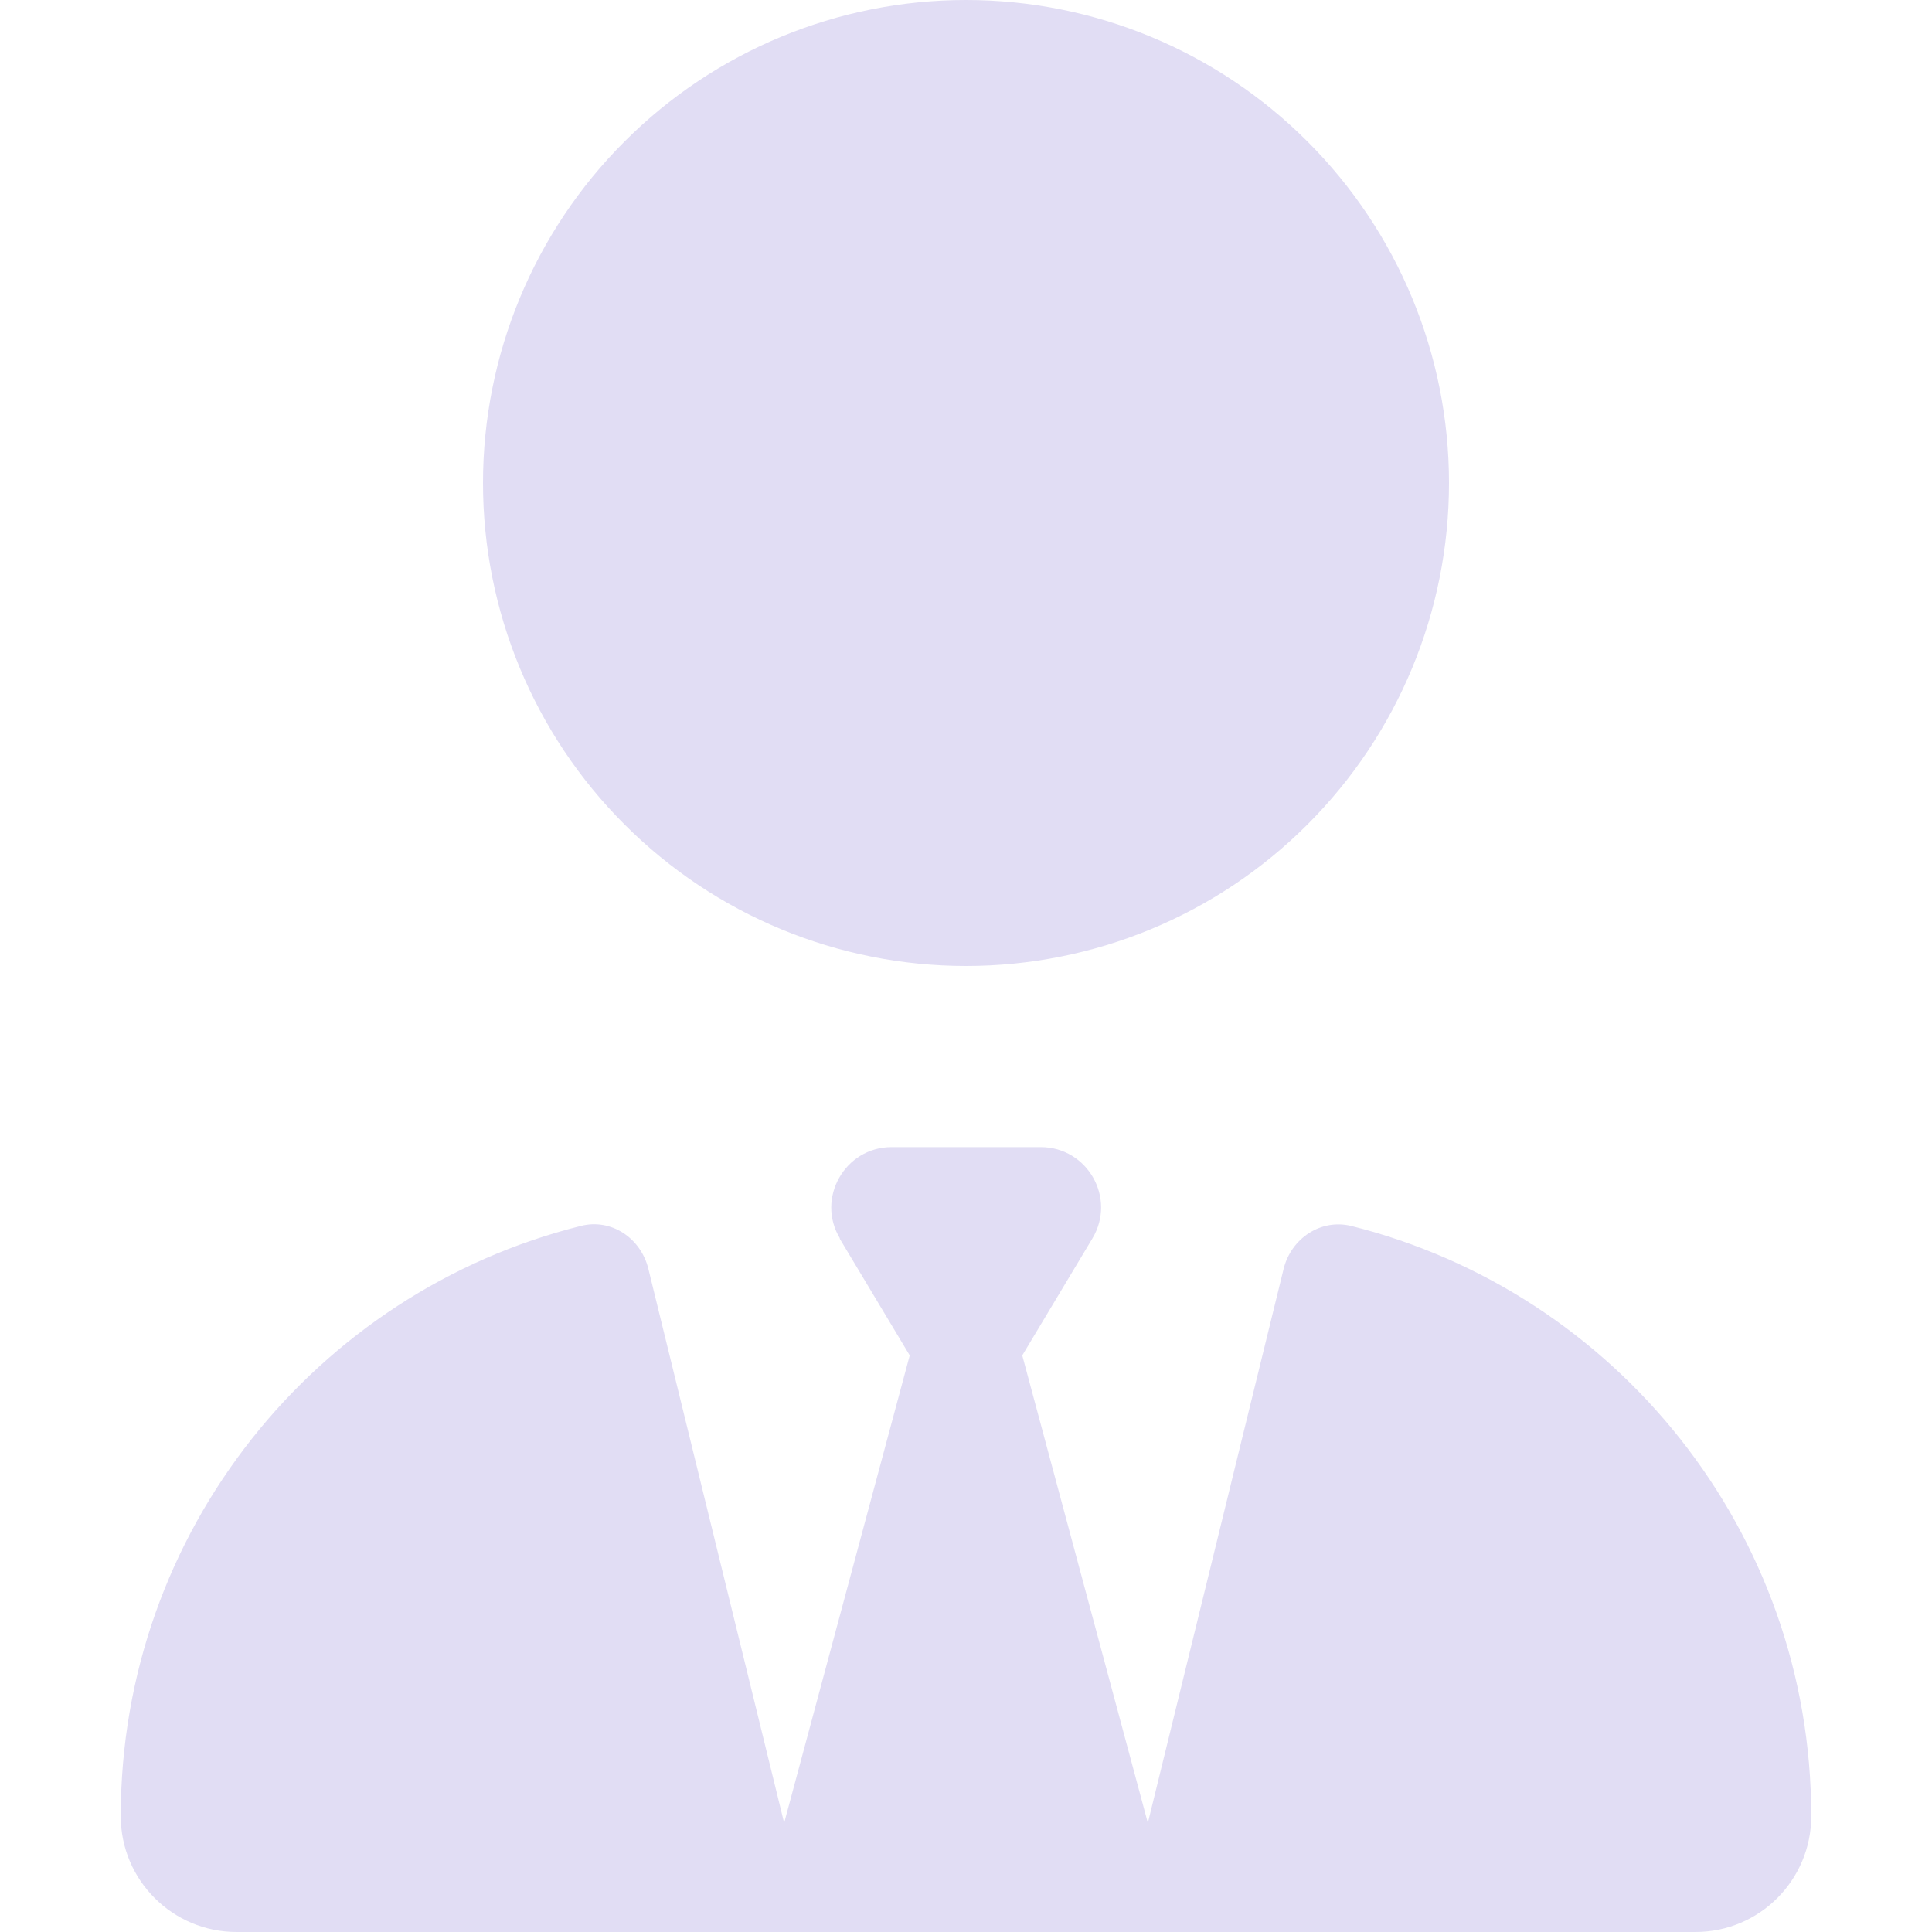 <svg width="16" height="16" viewBox="0 0 16 16" fill="none" xmlns="http://www.w3.org/2000/svg">
<g id="fa6-solid:user-tie">
<path id="Vector" d="M4 4C4 5.061 4.421 6.078 5.172 6.828C5.922 7.579 6.939 8 8 8C9.061 8 10.078 7.579 10.828 6.828C11.579 6.078 12 5.061 12 4C12 2.939 11.579 1.922 10.828 1.172C10.078 0.421 9.061 0 8 0C6.939 0 5.922 0.421 5.172 1.172C4.421 1.922 4 2.939 4 4ZM6.953 10.256L7.534 11.225L6.494 15.097L5.369 10.506C5.306 10.253 5.062 10.088 4.809 10.153C2.622 10.7 1 12.681 1 15.041C1 15.572 1.431 16 1.959 16H14.041C14.572 16 15 15.569 15 15.041C15 12.681 13.378 10.7 11.191 10.153C10.938 10.091 10.694 10.256 10.631 10.506L9.506 15.097L8.466 11.225L9.047 10.256C9.247 9.922 9.006 9.5 8.619 9.5H7.384C6.997 9.5 6.756 9.925 6.956 10.256H6.953Z" fill="#E1DDF4"/>
</g>
</svg>

